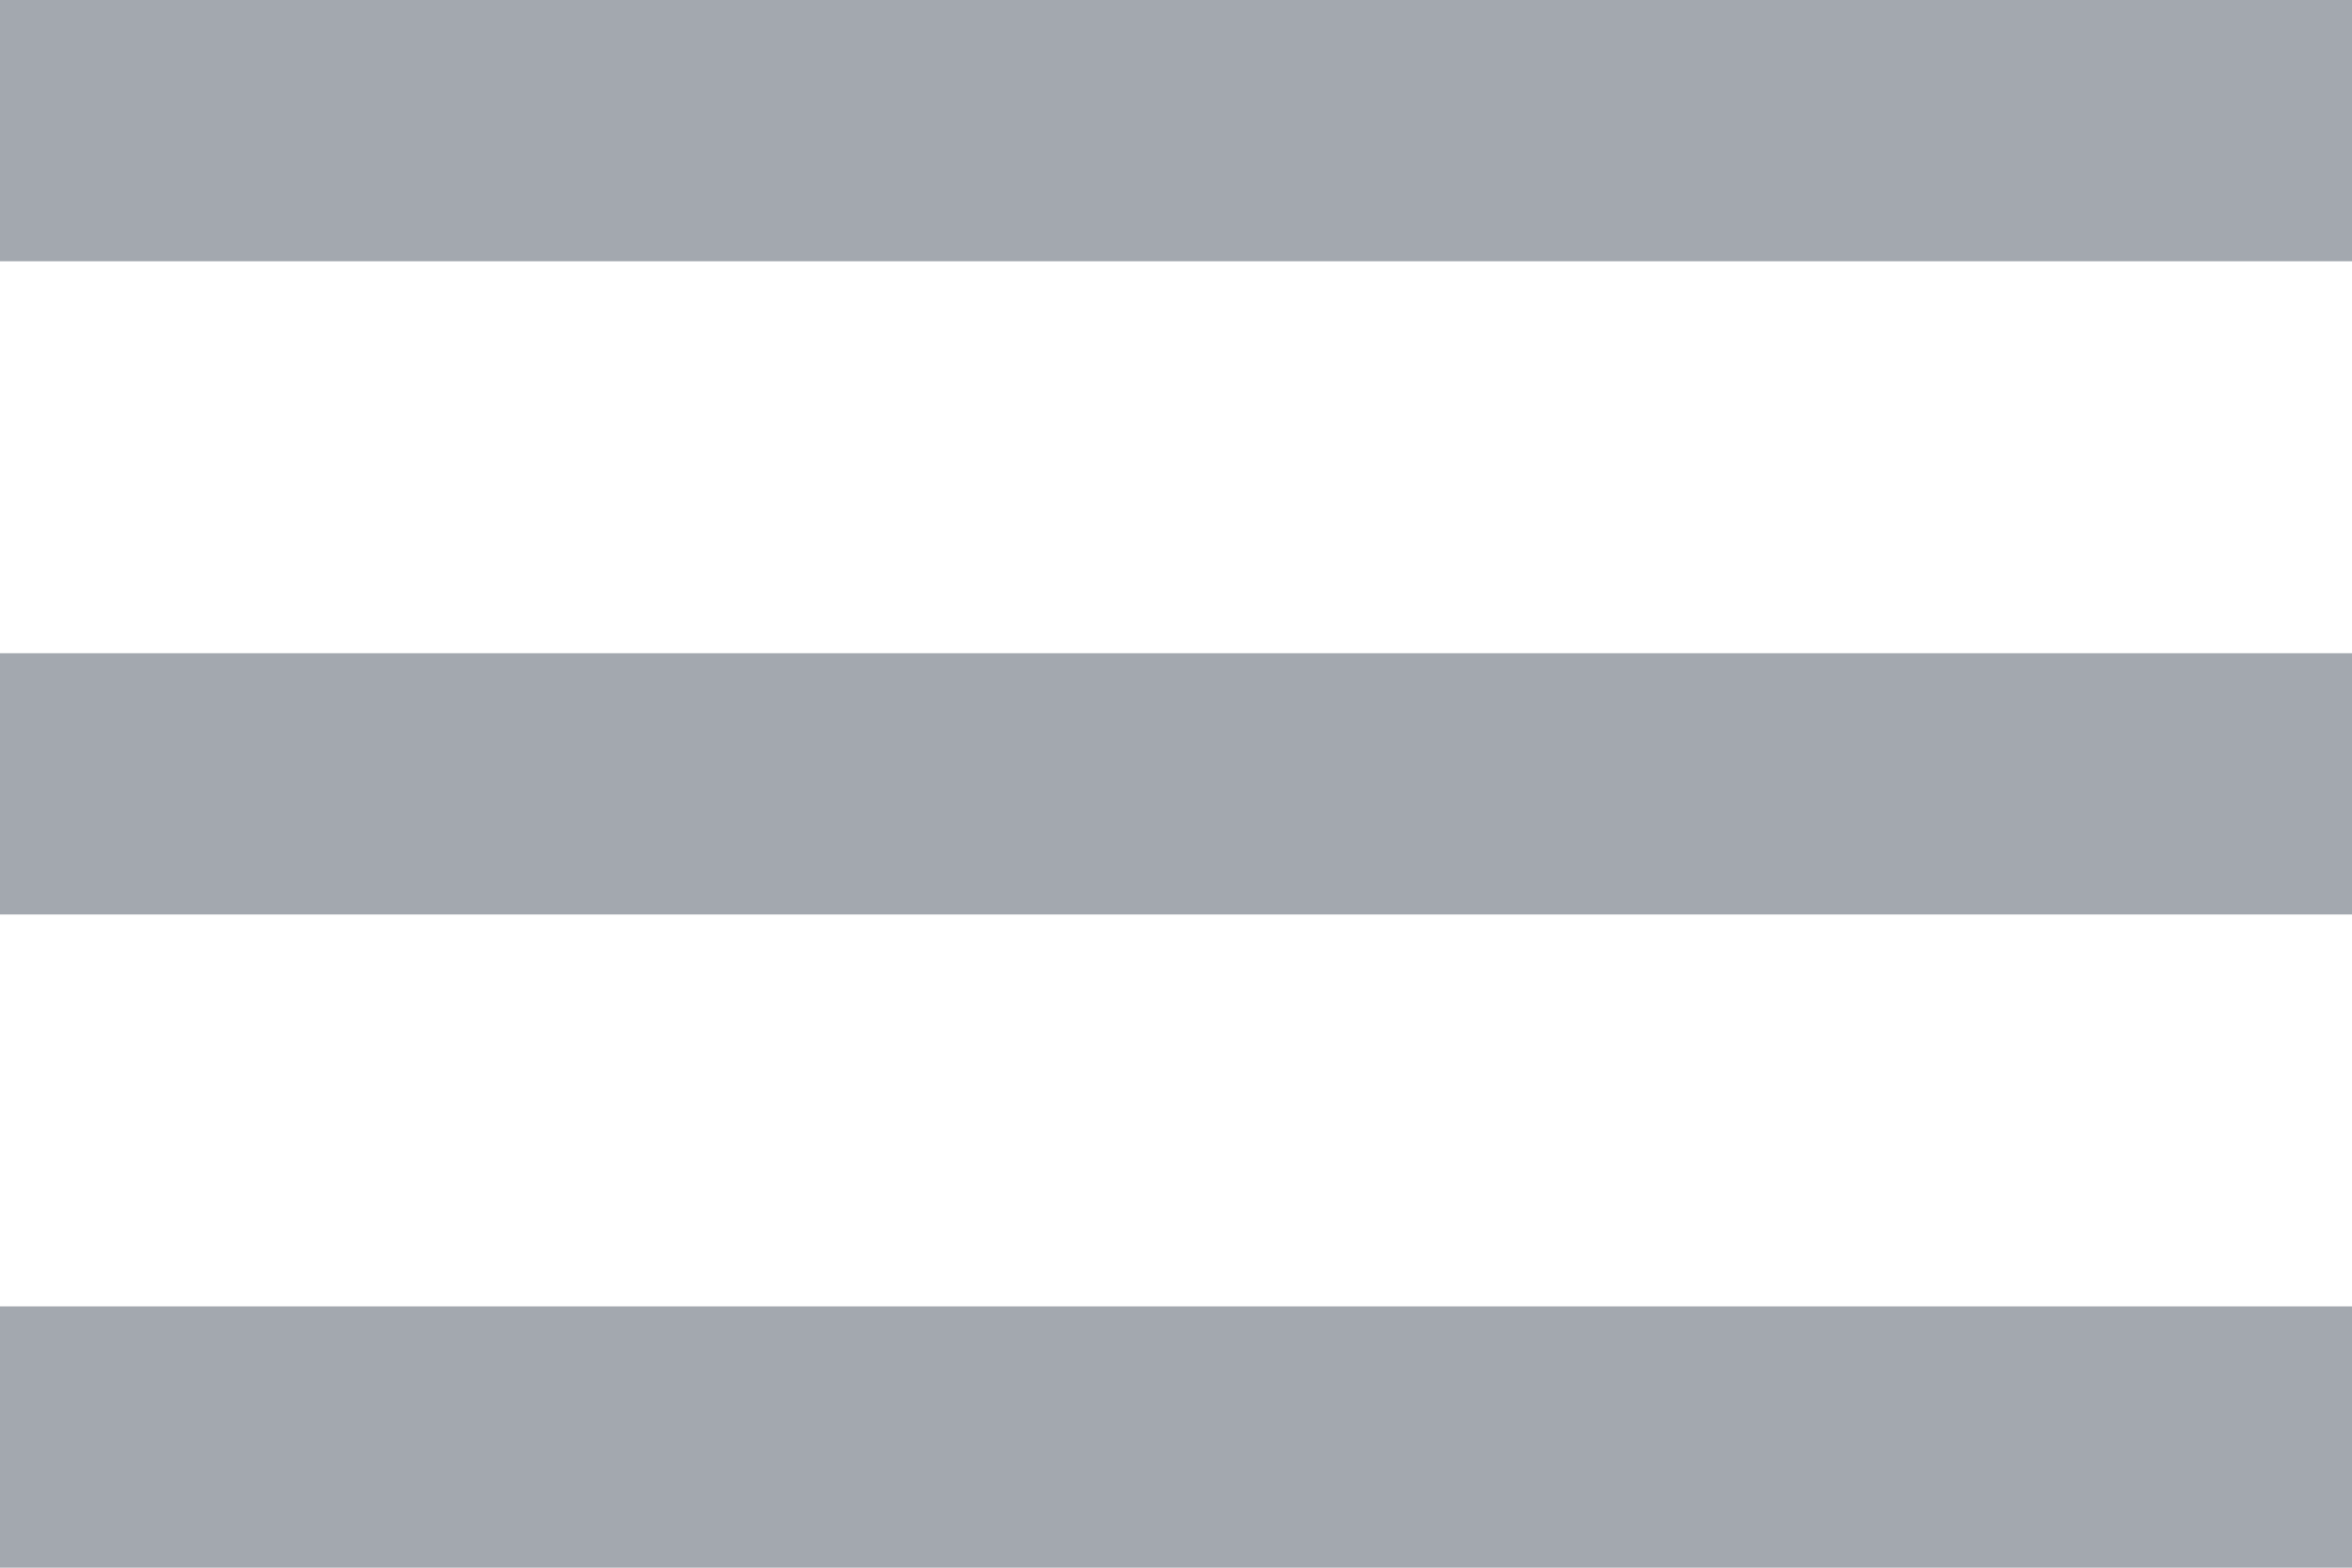 <svg width="18" height="12" viewBox="0 0 18 12" fill="none" xmlns="http://www.w3.org/2000/svg">
<path d="M0 2V0H18V2H0Z" fill="#A3A8AF"/>
<path d="M0 7H18V5H0V7Z" fill="#A3A8AF"/>
<path d="M0 12H18V10H0V12Z" fill="#A3A8AF"/>
</svg>
